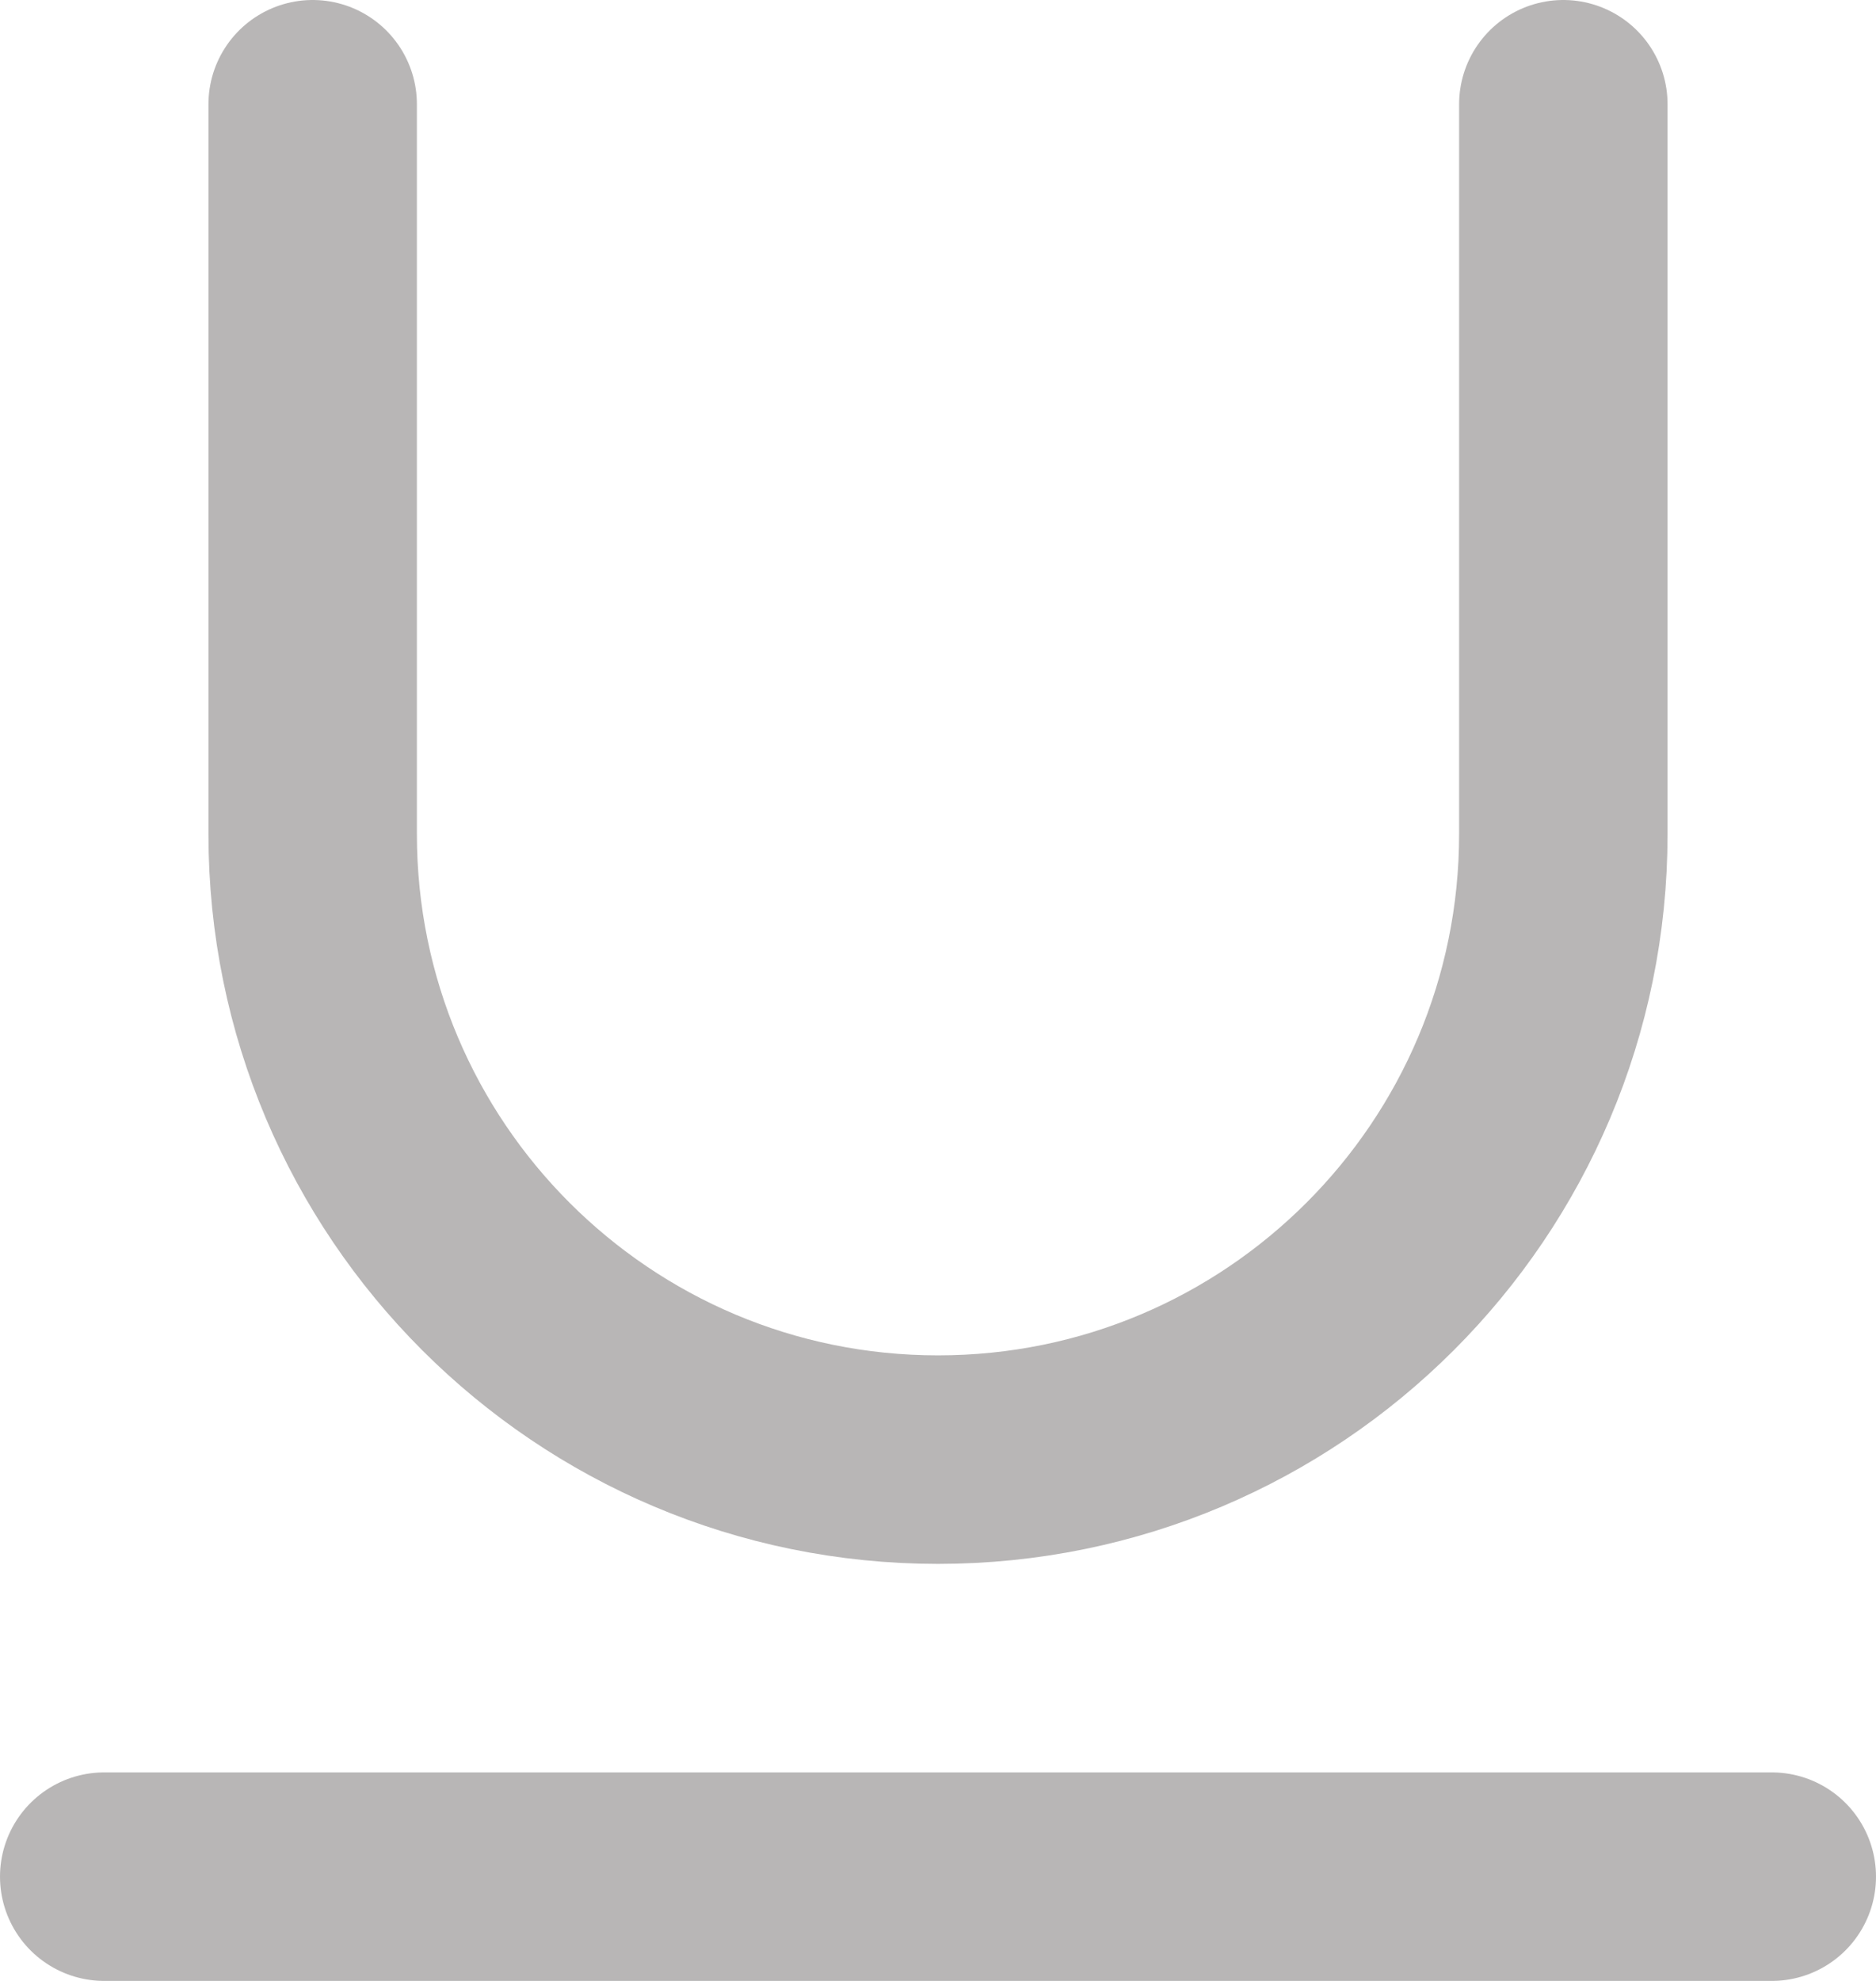 <svg xmlns="http://www.w3.org/2000/svg" fill="none" viewBox="3 3 18 19"><g id="SVGRepo_bgCarrier" stroke-width="0"></g><g id="SVGRepo_tracerCarrier" stroke-linecap="round" stroke-linejoin="round"></g><g id="SVGRepo_iconCarrier"> <path d="M18 4V11C18 14.314 15.314 17 12 17C8.686 17 6 14.314 6 11V4M4 21H20" stroke="#B8B6B6" stroke-width="2" stroke-linecap="round" stroke-linejoin="round"></path> </g></svg>